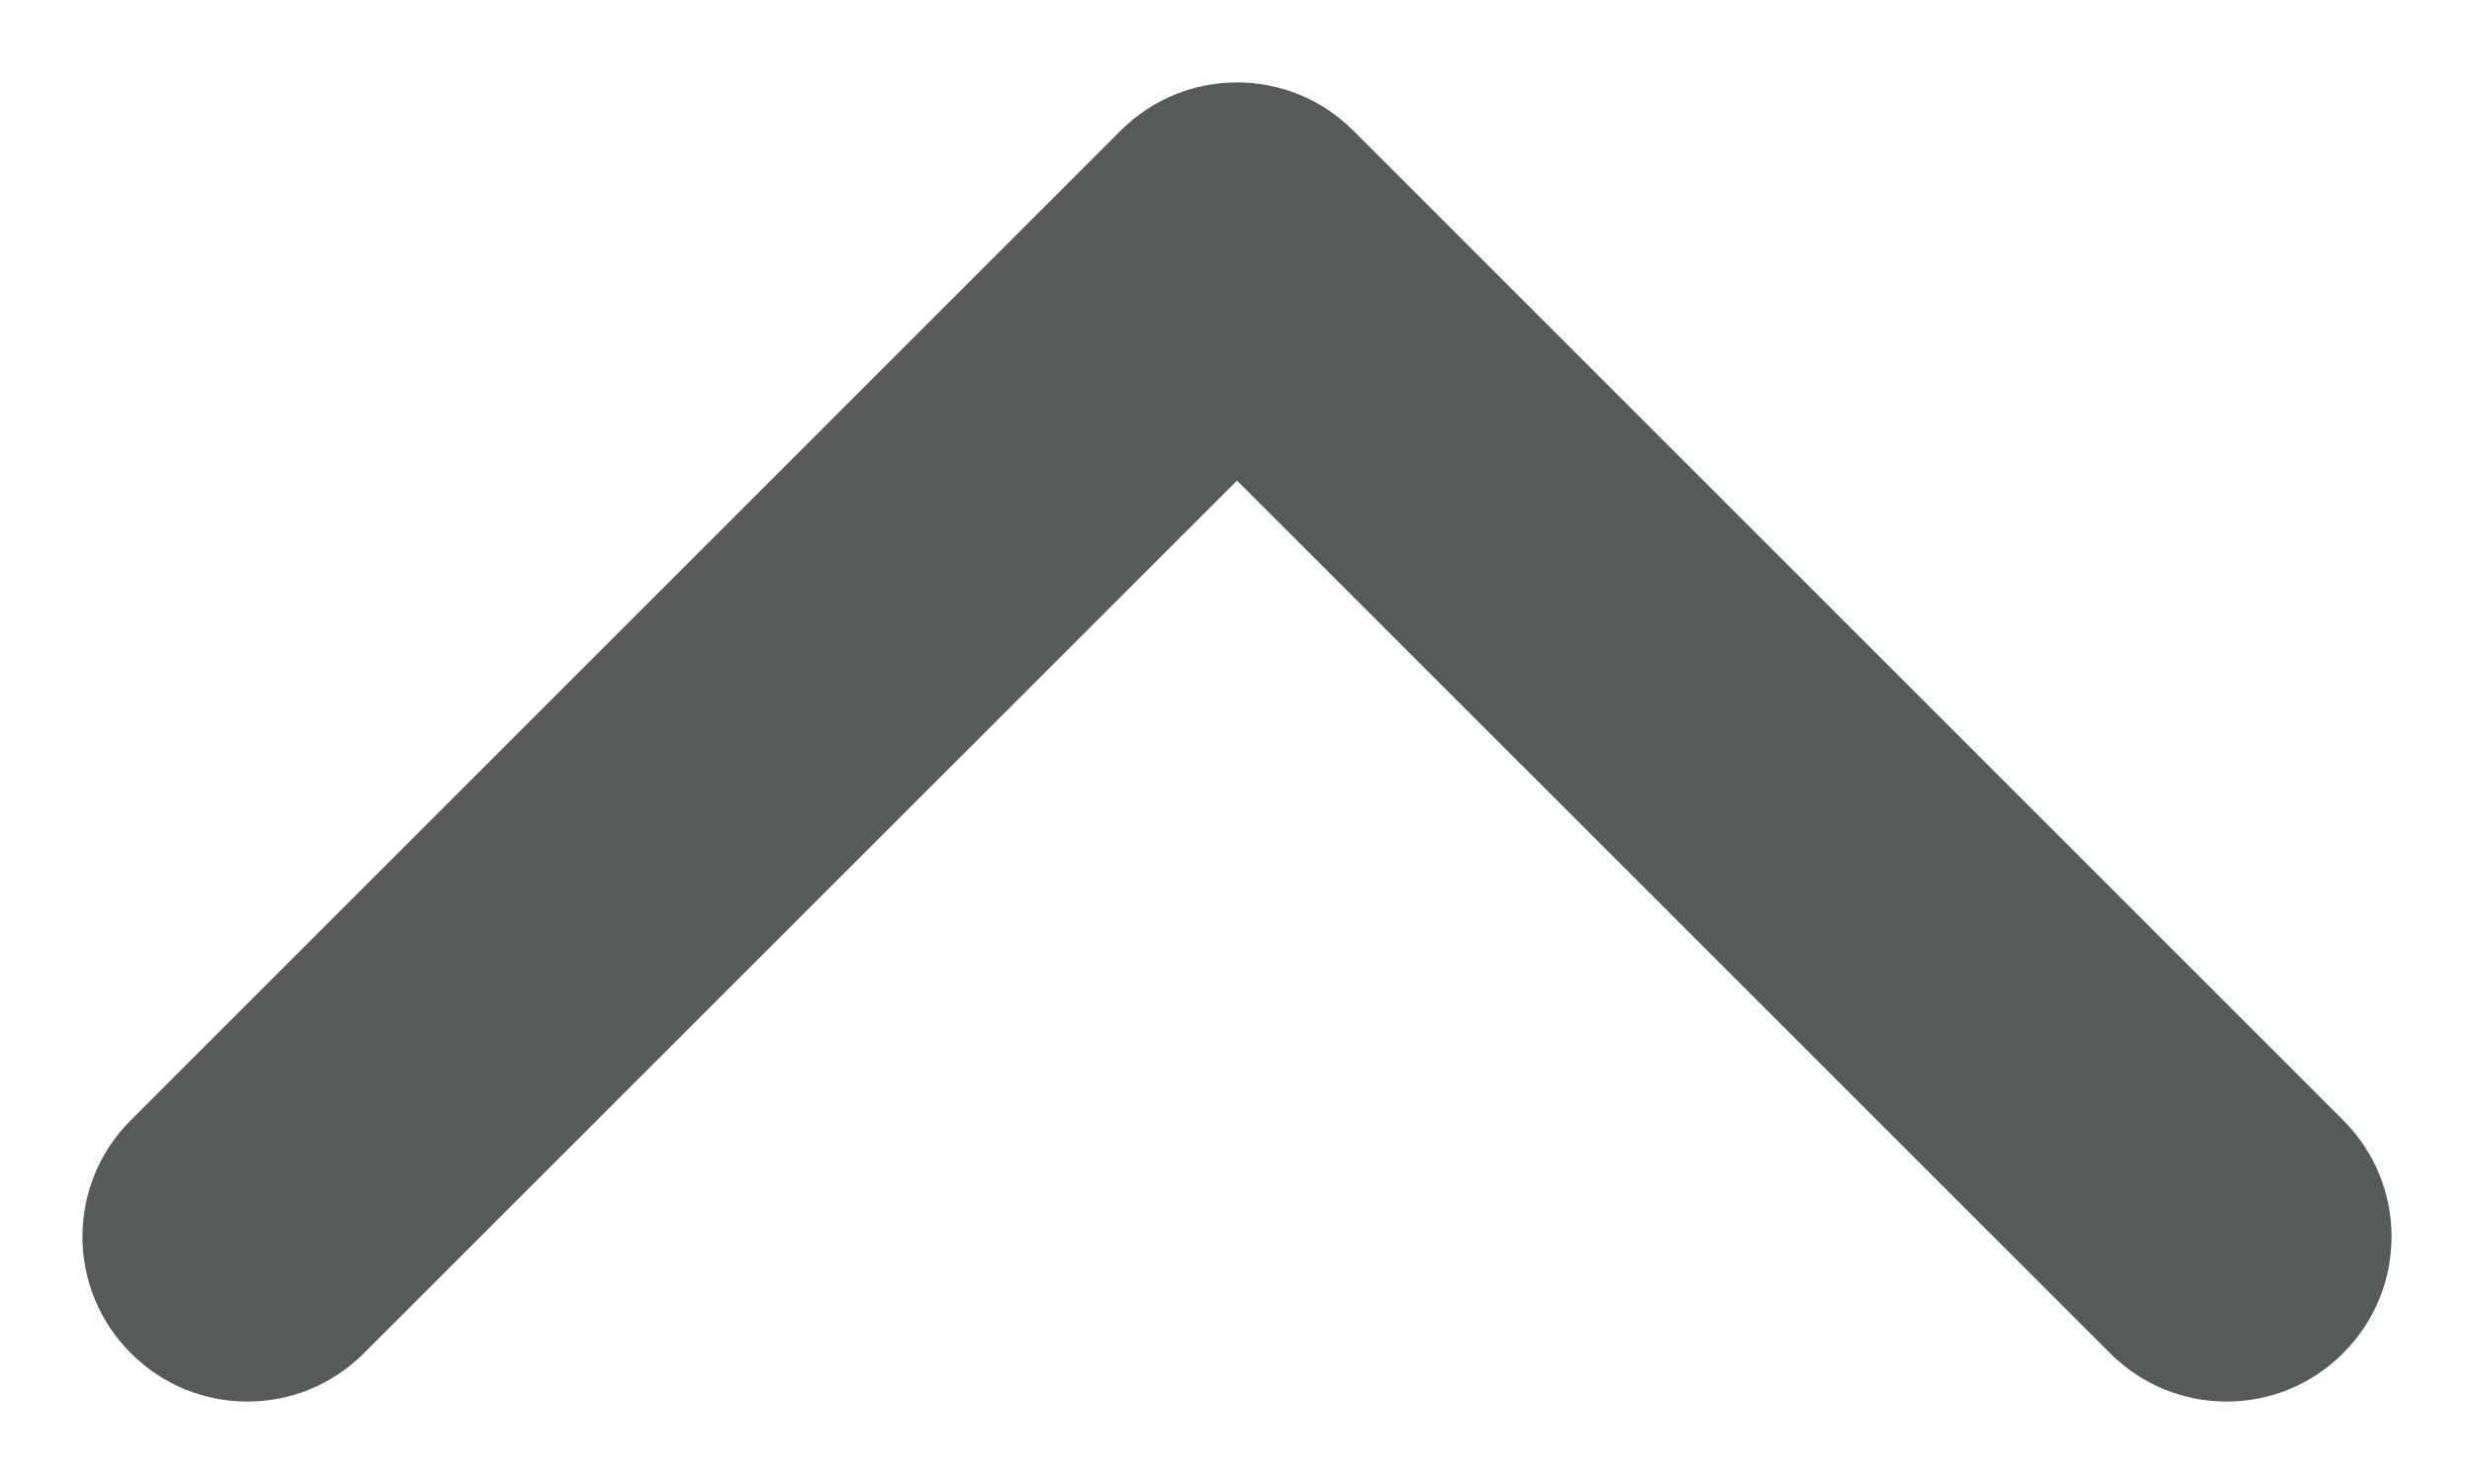 <svg width="10" height="6" viewBox="0 0 10 6" fill="none" xmlns="http://www.w3.org/2000/svg">
<path fill-rule="evenodd" clip-rule="evenodd" d="M9.471 5.471C9.211 5.732 8.789 5.732 8.529 5.471L5 1.943L1.471 5.471C1.211 5.732 0.789 5.732 0.529 5.471C0.268 5.211 0.268 4.789 0.529 4.529L4.529 0.529C4.789 0.268 5.211 0.268 5.471 0.529L9.471 4.529C9.732 4.789 9.732 5.211 9.471 5.471Z" fill="#565B59"/>
</svg>

